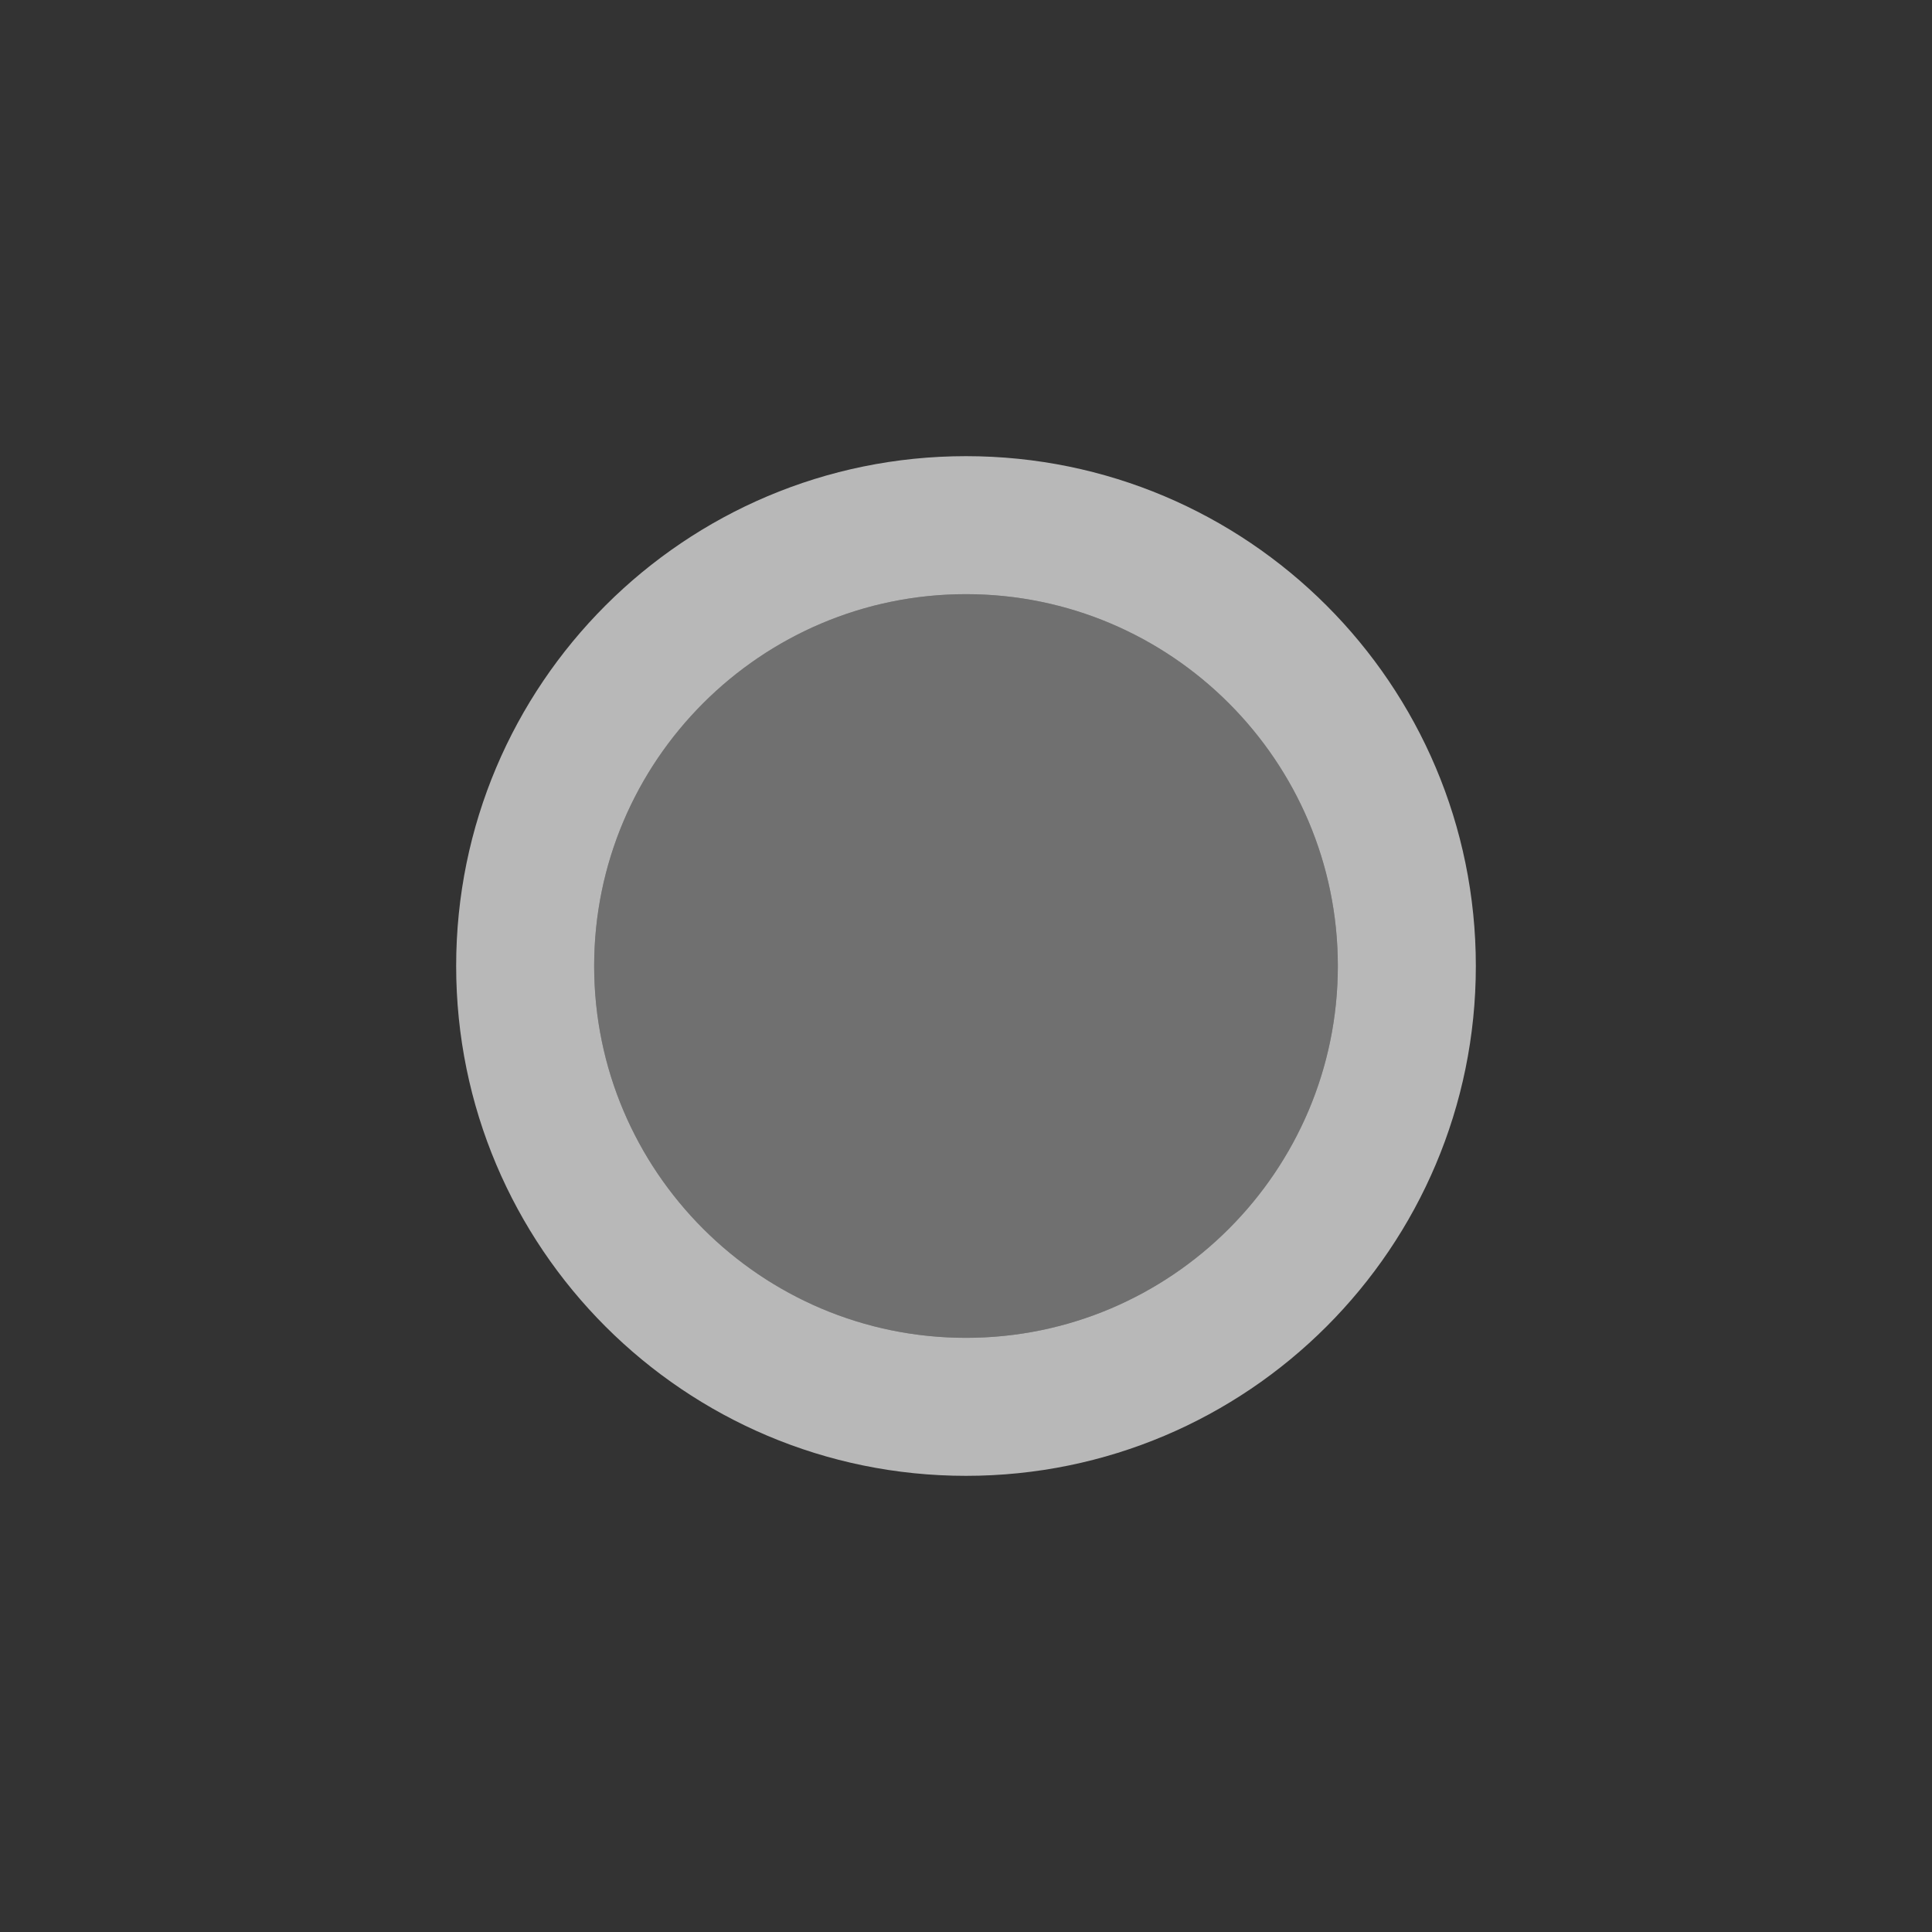 <?xml version="1.0" encoding="UTF-8"?>
<svg id="ICONS" xmlns="http://www.w3.org/2000/svg" width="28" height="28" viewBox="0 0 28 28">
  <rect x="0" y="0" width="28" height="28" fill="#333333" stroke="none"/>
  <defs>
    <style>
      .fillMedium {
        opacity: .3;
      }

      .fillMedium, .fill {
        fill: #fff;
      }

      .fill {
        opacity: .65;
      }
    </style>
  </defs>
  <path class="fillMedium" d="M14,8.611c2.971,0,5.389,2.417,5.389,5.389s-2.417,5.389-5.389,5.389-5.389-2.417-5.389-5.389,2.417-5.389,5.389-5.389h0Z"/>
  <path class="fill" d="M14,8.611c2.971,0,5.389,2.417,5.389,5.389s-2.417,5.389-5.389,5.389-5.389-2.417-5.389-5.389,2.417-5.389,5.389-5.389h0ZM14,6.611c-4.081,0-7.389,3.308-7.389,7.389s3.308,7.389,7.389,7.389,7.389-3.308,7.389-7.389-3.308-7.389-7.389-7.389h0Z"/>
</svg>